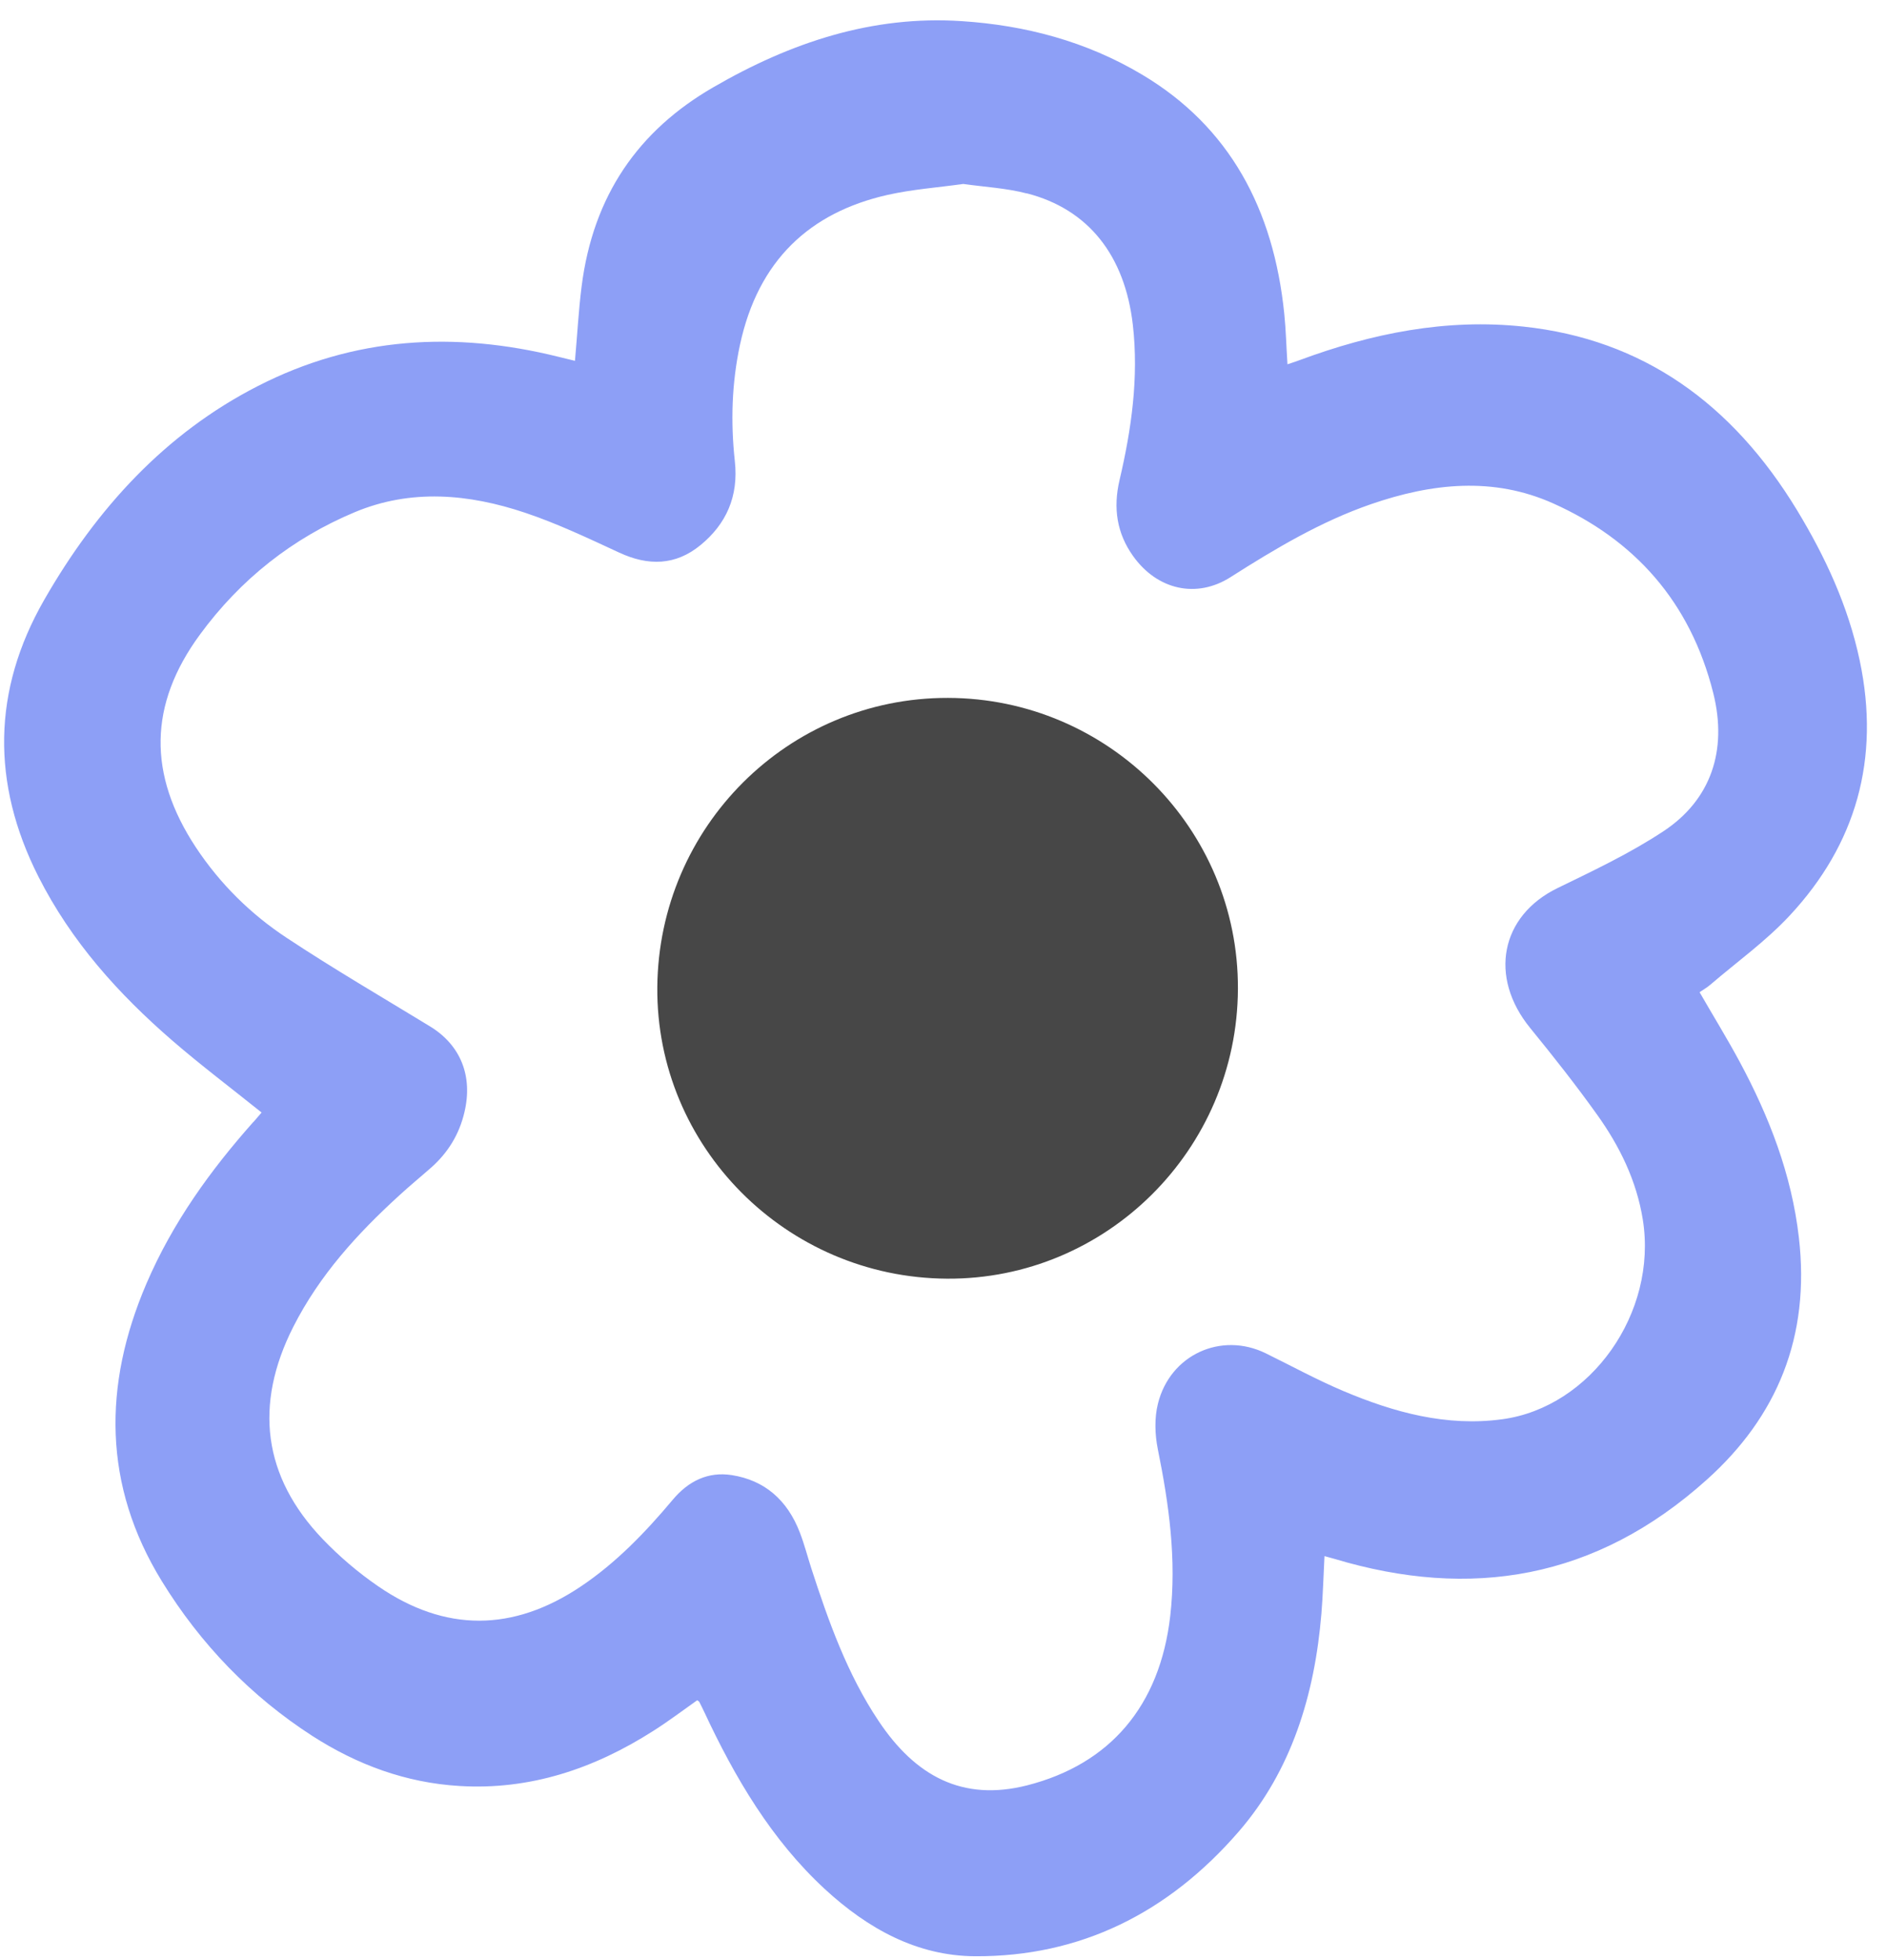 <svg width="78" height="81" viewBox="0 0 78 81" fill="none" xmlns="http://www.w3.org/2000/svg">
<path d="M10.474 46.362C8.701 48.357 7.138 50.518 6.053 53.044C4.247 57.258 4.263 61.386 6.683 65.331C8.298 67.96 10.384 70.104 12.9 71.729C14.774 72.937 16.797 73.673 18.989 73.804C21.891 73.981 24.539 73.103 27.012 71.523C27.631 71.13 28.219 70.685 28.817 70.263C28.86 70.292 28.892 70.303 28.907 70.332C28.976 70.469 29.045 70.605 29.109 70.742C30.385 73.479 31.899 76.033 34.081 78.052C35.871 79.705 37.909 80.829 40.308 80.84C44.634 80.863 48.283 79.067 51.211 75.68C53.382 73.165 54.341 70.052 54.621 66.683C54.685 65.901 54.706 65.115 54.748 64.305C54.918 64.351 55.04 64.385 55.161 64.419C60.796 66.112 65.964 65.263 70.539 61.158C73.462 58.541 74.833 55.239 74.357 51.134C74.055 48.517 73.123 46.134 71.91 43.876C71.391 42.912 70.814 41.977 70.253 41.002C70.412 40.894 70.571 40.803 70.703 40.688C71.805 39.742 72.996 38.892 73.986 37.826C76.708 34.901 77.735 31.378 76.872 27.295C76.395 25.043 75.448 23.008 74.283 21.086C71.603 16.673 67.902 14.022 62.977 13.497C59.784 13.155 56.713 13.771 53.705 14.888C53.552 14.945 53.393 14.997 53.218 15.054C53.17 14.307 53.154 13.634 53.086 12.967C52.646 8.634 50.819 5.235 47.213 3.086C44.899 1.706 42.379 1.045 39.757 0.874C36.072 0.628 32.694 1.746 29.479 3.61C26.392 5.395 24.517 8.075 24.041 11.838C23.914 12.841 23.861 13.862 23.766 14.911C23.527 14.854 23.294 14.797 23.067 14.74C18.804 13.685 14.647 13.908 10.655 15.955C6.852 17.899 4.004 20.989 1.822 24.798C-0.317 28.532 -0.36 32.37 1.584 36.218C2.95 38.921 4.909 41.082 7.112 42.992C8.298 44.018 9.548 44.959 10.813 45.974C10.702 46.105 10.596 46.231 10.485 46.356L10.474 46.362ZM42.442 7.989C44.994 8.645 46.498 10.561 46.827 13.429C47.075 15.613 46.768 17.739 46.276 19.843C46.006 20.995 46.165 22.038 46.837 22.979C47.838 24.382 49.464 24.747 50.872 23.846C52.725 22.666 54.605 21.548 56.67 20.835C59.181 19.969 61.722 19.689 64.211 20.807C67.531 22.295 69.866 24.838 70.82 28.647C71.413 31.024 70.714 33.054 68.77 34.343C67.383 35.261 65.874 35.973 64.386 36.697C62.024 37.843 61.526 40.375 63.258 42.49C64.211 43.659 65.148 44.845 66.027 46.077C66.943 47.359 67.648 48.785 67.907 50.404C68.521 54.253 65.757 58.153 62.098 58.649C59.795 58.962 57.629 58.37 55.522 57.48C54.431 57.018 53.388 56.448 52.318 55.923C50.48 55.023 48.367 55.98 47.864 58.005C47.716 58.592 47.737 59.282 47.859 59.886C48.32 62.161 48.638 64.442 48.373 66.774C47.944 70.514 45.868 72.903 42.469 73.775C39.789 74.46 37.835 73.399 36.31 71.107C35.029 69.191 34.25 67.013 33.535 64.807C33.377 64.316 33.249 63.815 33.064 63.336C32.545 61.979 31.597 61.169 30.252 60.958C29.273 60.804 28.457 61.197 27.801 61.984C26.667 63.336 25.455 64.59 24.009 65.559C21.213 67.435 18.401 67.458 15.627 65.548C14.806 64.984 14.028 64.322 13.329 63.592C10.877 61.026 10.485 58.056 12.127 54.823C13.217 52.679 14.78 50.974 16.49 49.412C16.929 49.007 17.39 48.631 17.835 48.238C18.507 47.639 18.979 46.892 19.196 45.968C19.556 44.463 19.037 43.186 17.777 42.416C15.796 41.207 13.789 40.039 11.851 38.756C10.379 37.786 9.103 36.538 8.092 35.01C6.111 32.005 6.143 29.12 8.256 26.235C9.95 23.92 12.116 22.232 14.663 21.166C16.993 20.191 19.376 20.408 21.706 21.189C23.035 21.634 24.316 22.244 25.598 22.837C26.789 23.39 27.922 23.378 28.96 22.523C30.009 21.662 30.538 20.522 30.374 19.051C30.199 17.443 30.247 15.835 30.586 14.255C31.338 10.749 33.483 8.782 36.67 8.058C37.703 7.824 38.762 7.75 39.816 7.602C40.705 7.727 41.595 7.773 42.447 7.995L42.442 7.989Z" fill="#8D9FF6"/>
<path d="M51.17 40.864C51.143 47.503 45.736 52.883 39.14 52.84C32.491 52.797 27.116 47.384 27.17 40.794C27.23 34.161 32.583 28.829 39.178 28.84C45.812 28.851 51.197 34.253 51.17 40.859V40.864Z" fill="#333333" fill-opacity="0.9"/>
</svg>
